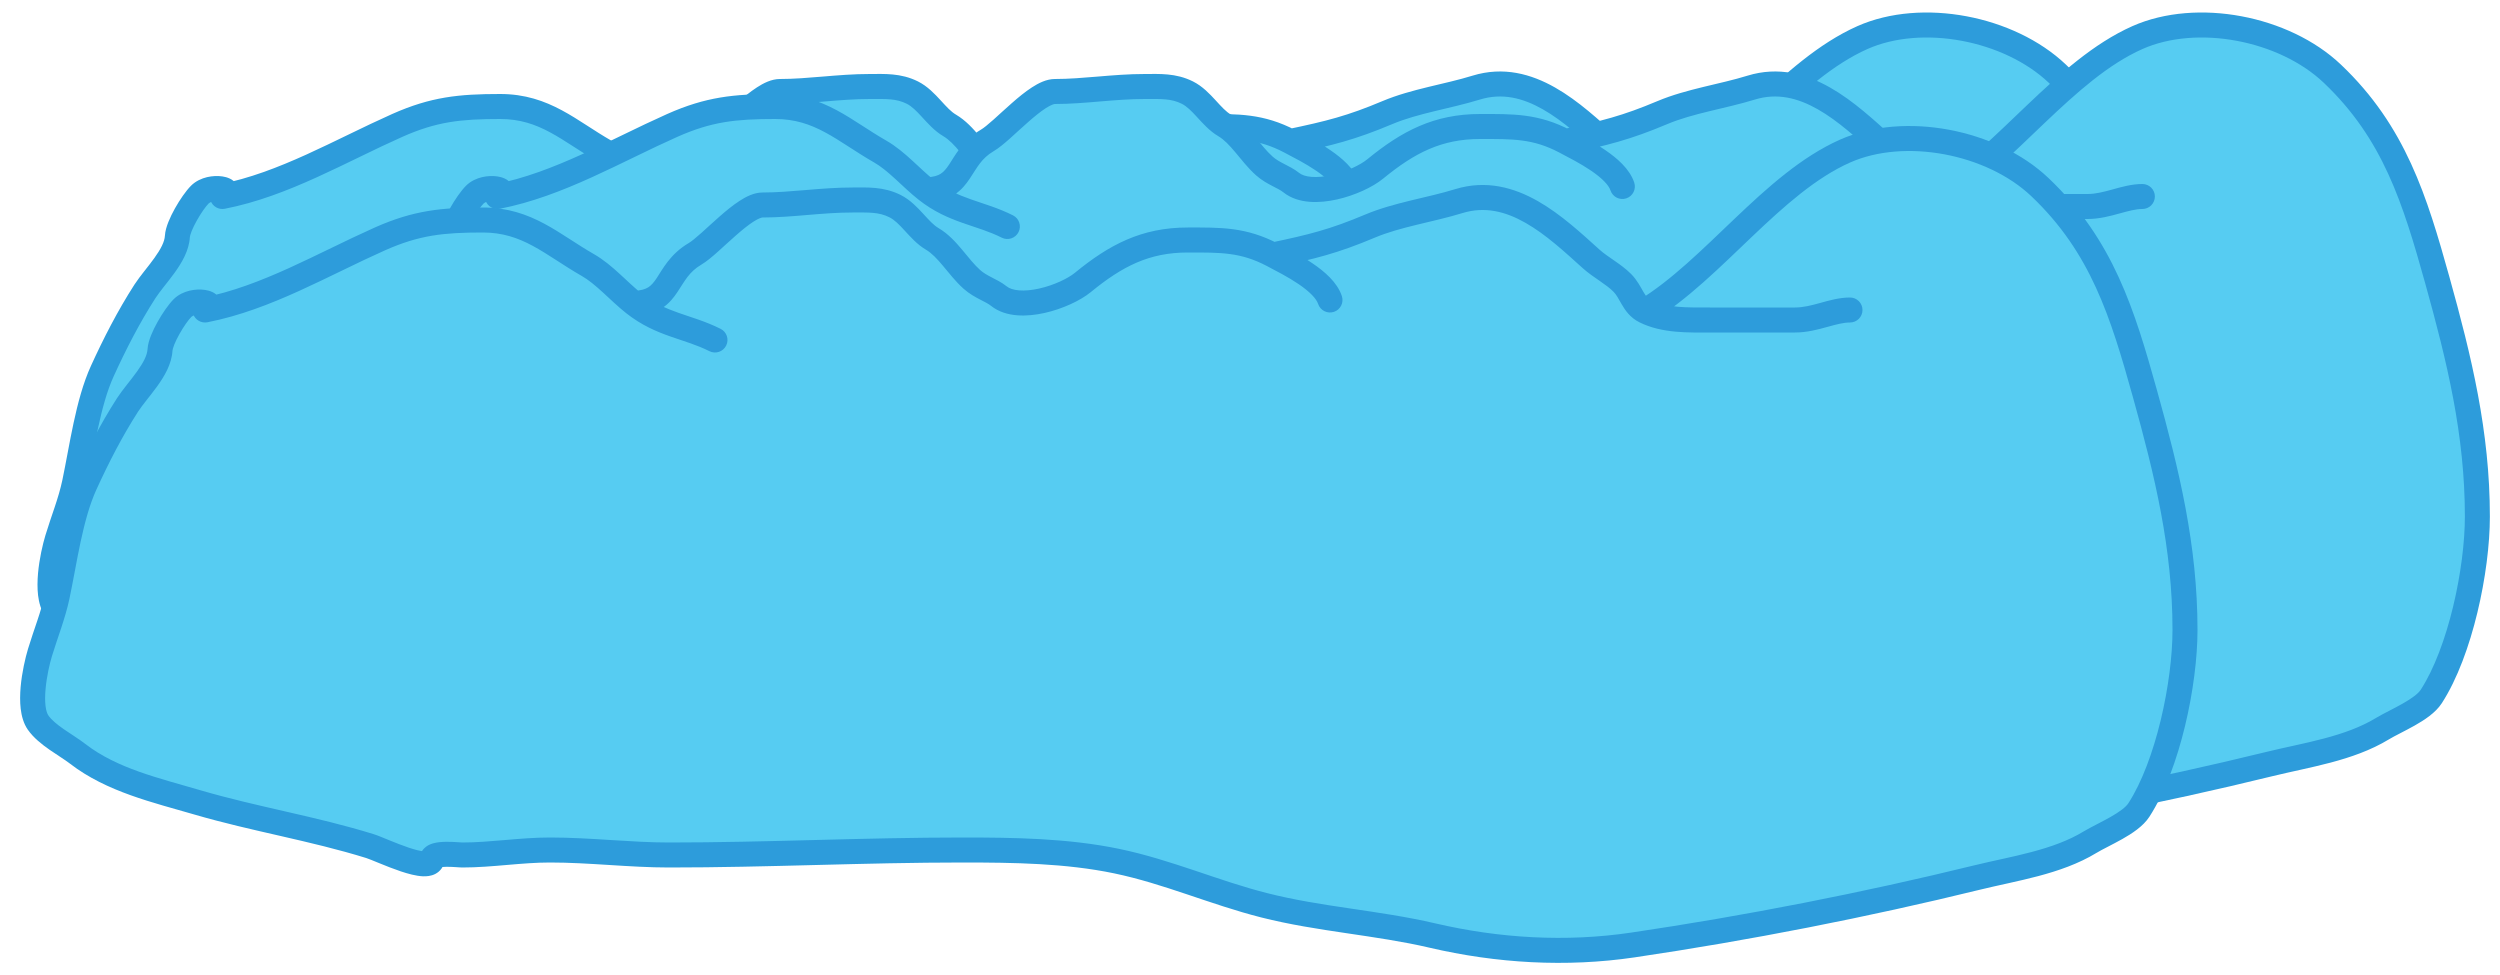 <svg width="100" height="39" viewBox="0 0 100 39" version="1.1" xmlns="http://www.w3.org/2000/svg" xmlns:xlink="http://www.w3.org/1999/xlink">
<title>Ocean&#39;s-front</title>
<desc>Created using Figma</desc>
<g id="Canvas" transform="translate(184 160)">
<g id="Ocean&#39;s-front">
<g id="Ocean-3">
<use xlink:href="#path0_fill" transform="translate(-182 -159)" fill="#56CCF2"/>
<use xlink:href="#path1_stroke" transform="translate(-182 -159)" fill="#2D9CDB"/>
</g>
<g id="Ocean-2">
<use xlink:href="#path0_fill" transform="translate(-171 -159)" fill="#56CCF2"/>
<use xlink:href="#path1_stroke" transform="translate(-171 -159)" fill="#2D9CDB"/>
</g>
<g id="Ocean-front-1">
<use xlink:href="#path0_fill" transform="translate(-182.695 -154.46)" fill="#56CCF2"/>
<use xlink:href="#path2_stroke" transform="translate(-182.695 -154.46)" fill="#2D9CDB"/>
</g>
</g>
</g>
<defs>
<path id="path0_fill" d="M 13.895 4.015C 11.605 5.033 9.355 6.38 6.895 6.86C 7.475 6.57 6.423 6.354 5.995 6.782C 5.682 7.095 5.119 8.027 5.095 8.46C 5.052 9.235 4.2 10.03 3.795 10.66C 3.145 11.671 2.592 12.749 2.095 13.838C 1.51 15.117 1.276 16.924 0.984 18.304C 0.819 19.082 0.525 19.799 0.295 20.56C 0.093 21.226 -0.212 22.741 0.217 23.36C 0.57 23.87 1.323 24.243 1.806 24.615C 3.171 25.668 4.935 26.071 6.606 26.56C 8.894 27.229 11.228 27.601 13.495 28.304C 13.959 28.448 15.916 29.422 15.984 28.815C 16.015 28.535 17.045 28.66 17.184 28.66C 18.353 28.66 19.509 28.46 20.695 28.46C 22.287 28.46 23.906 28.66 25.45 28.66C 29.375 28.66 33.279 28.46 37.206 28.46C 39.241 28.46 41.364 28.489 43.361 28.904C 45.394 29.327 47.26 30.163 49.261 30.671C 51.485 31.236 53.773 31.364 55.995 31.882C 58.613 32.493 61.338 32.654 64.006 32.26C 68.583 31.583 73.292 30.662 77.784 29.56C 79.268 29.196 80.965 28.956 82.295 28.149C 82.838 27.819 83.899 27.403 84.25 26.86C 85.416 25.058 86.095 21.79 86.095 19.66C 86.095 16.338 85.376 13.379 84.495 10.215C 83.596 6.99 82.774 4.304 80.295 1.949C 78.363 0.113 74.876 -0.554 72.495 0.504C 69.582 1.799 67.256 5.221 64.495 6.904C 64.014 6.664 63.957 6.144 63.584 5.771C 63.222 5.41 62.718 5.156 62.339 4.815C 60.927 3.544 59.172 1.851 57.05 2.504C 55.898 2.859 54.59 3.043 53.495 3.504C 52.051 4.112 51.185 4.329 49.606 4.66C 48.422 4.037 47.518 4.06 46.206 4.06C 44.513 4.06 43.329 4.677 42.006 5.76C 41.307 6.331 39.462 6.954 38.65 6.304C 38.344 6.059 37.93 5.956 37.573 5.638C 37.011 5.138 36.611 4.385 35.984 4.015C 35.437 3.694 35.082 2.998 34.495 2.704C 33.936 2.425 33.403 2.46 32.795 2.46C 31.541 2.46 30.37 2.66 29.195 2.66C 28.459 2.66 27.12 4.248 26.495 4.615C 25.255 5.345 25.569 6.555 24.05 6.593C 23.445 6.116 22.87 5.439 22.206 5.06C 20.772 4.24 19.794 3.26 18.006 3.26C 16.392 3.26 15.35 3.369 13.895 4.015Z"/>
<path id="path1_stroke" d="M 6.895 6.86L 6.671 6.413C 6.448 6.524 6.341 6.784 6.422 7.021C 6.502 7.258 6.745 7.398 6.991 7.351L 6.895 6.86ZM 13.895 4.015L 14.098 4.472L 14.098 4.472L 13.895 4.015ZM 22.206 5.06L 21.958 5.494L 22.206 5.06ZM 24.05 6.593L 23.741 6.986L 23.741 6.986L 24.05 6.593ZM 27.071 8.507C 27.318 8.631 27.619 8.53 27.742 8.283C 27.866 8.036 27.765 7.736 27.518 7.613L 27.071 8.507ZM 26.495 4.615L 26.748 5.046L 26.748 5.046L 26.495 4.615ZM 34.495 2.704L 34.718 2.257L 34.718 2.257L 34.495 2.704ZM 35.984 4.015L 36.237 3.584L 35.984 4.015ZM 37.573 5.638L 37.24 6.011L 37.24 6.011L 37.573 5.638ZM 38.65 6.304L 38.338 6.695L 38.338 6.695L 38.65 6.304ZM 42.006 5.76L 42.323 6.147L 42.323 6.147L 42.006 5.76ZM 49.606 4.66L 49.373 5.102L 49.606 4.66ZM 51.42 6.618C 51.508 6.88 51.791 7.022 52.053 6.934C 52.315 6.847 52.456 6.564 52.369 6.302L 51.42 6.618ZM 53.495 3.504L 53.689 3.965L 53.689 3.965L 53.495 3.504ZM 57.05 2.504L 57.197 2.982L 57.05 2.504ZM 62.339 4.815L 62.005 5.187L 62.005 5.187L 62.339 4.815ZM 63.584 5.771L 63.23 6.125L 63.23 6.125L 63.584 5.771ZM 64.495 6.904L 64.271 7.351L 64.271 7.351L 64.495 6.904ZM 72.695 7.36C 72.971 7.36 73.195 7.136 73.195 6.86C 73.195 6.584 72.971 6.36 72.695 6.36L 72.695 7.36ZM 72.495 0.504L 72.292 0.047L 72.292 0.047L 72.495 0.504ZM 80.295 1.949L 79.951 2.311L 79.951 2.311L 80.295 1.949ZM 84.495 10.215L 84.013 10.35L 84.495 10.215ZM 84.25 26.86L 83.831 26.588L 84.25 26.86ZM 82.295 28.149L 82.035 27.721L 82.295 28.149ZM 77.784 29.56L 77.903 30.046L 77.784 29.56ZM 64.006 32.26L 64.079 32.755L 64.006 32.26ZM 55.995 31.882L 55.881 32.369L 55.995 31.882ZM 49.261 30.671L 49.385 30.186L 49.261 30.671ZM 43.361 28.904L 43.26 29.394L 43.361 28.904ZM 15.984 28.815L 16.481 28.871L 15.984 28.815ZM 13.495 28.304L 13.347 28.782L 13.347 28.782L 13.495 28.304ZM 6.606 26.56L 6.466 27.04L 6.466 27.04L 6.606 26.56ZM 1.806 24.615L 1.501 25.011L 1.501 25.011L 1.806 24.615ZM 0.217 23.36L 0.628 23.075L 0.628 23.075L 0.217 23.36ZM 0.295 20.56L 0.773 20.705L 0.773 20.705L 0.295 20.56ZM 0.984 18.304L 0.495 18.201L 0.495 18.201L 0.984 18.304ZM 2.095 13.838L 2.55 14.046L 2.095 13.838ZM 3.795 10.66L 4.215 10.93L 3.795 10.66ZM 5.095 8.46L 4.596 8.432L 5.095 8.46ZM 6.991 7.351C 8.276 7.1 9.495 6.625 10.665 6.095C 11.25 5.83 11.829 5.548 12.399 5.272C 12.971 4.994 13.534 4.723 14.098 4.472L 13.692 3.558C 13.111 3.817 12.534 4.095 11.963 4.372C 11.39 4.649 10.823 4.925 10.252 5.184C 9.11 5.701 7.973 6.14 6.799 6.369L 6.991 7.351ZM 14.098 4.472C 15.465 3.865 16.429 3.76 18.006 3.76L 18.006 2.76C 16.354 2.76 15.235 2.873 13.692 3.558L 14.098 4.472ZM 18.006 3.76C 18.797 3.76 19.407 3.973 20.002 4.293C 20.306 4.456 20.603 4.645 20.925 4.853C 21.243 5.058 21.585 5.281 21.958 5.494L 22.454 4.626C 22.11 4.429 21.792 4.222 21.467 4.013C 21.147 3.806 20.819 3.597 20.475 3.412C 19.776 3.037 19.004 2.76 18.006 2.76L 18.006 3.76ZM 21.958 5.494C 22.239 5.654 22.514 5.886 22.813 6.159C 23.098 6.419 23.419 6.732 23.741 6.986L 24.36 6.201C 24.076 5.977 23.808 5.713 23.488 5.421C 23.182 5.141 22.837 4.845 22.454 4.626L 21.958 5.494ZM 23.741 6.986C 24.354 7.47 24.946 7.72 25.505 7.917C 26.077 8.119 26.554 8.248 27.071 8.507L 27.518 7.613C 26.927 7.317 26.333 7.149 25.837 6.974C 25.327 6.794 24.851 6.588 24.36 6.201L 23.741 6.986ZM 24.063 7.093C 24.512 7.082 24.872 6.982 25.168 6.792C 25.459 6.606 25.647 6.36 25.793 6.141C 26.095 5.69 26.253 5.338 26.748 5.046L 26.241 4.184C 25.497 4.622 25.193 5.24 24.962 5.586C 24.841 5.766 24.745 5.875 24.629 5.95C 24.519 6.02 24.348 6.086 24.038 6.093L 24.063 7.093ZM 26.748 5.046C 26.953 4.926 27.189 4.725 27.41 4.528C 27.653 4.311 27.876 4.101 28.133 3.876C 28.381 3.658 28.615 3.468 28.822 3.333C 29.048 3.187 29.165 3.16 29.195 3.16L 29.195 2.16C 28.857 2.16 28.53 2.331 28.279 2.494C 28.008 2.669 27.73 2.898 27.474 3.124C 27.226 3.341 26.95 3.598 26.744 3.782C 26.515 3.986 26.349 4.121 26.241 4.184L 26.748 5.046ZM 29.195 3.16C 29.807 3.16 30.415 3.108 31.007 3.058C 31.606 3.008 32.192 2.96 32.795 2.96L 32.795 1.96C 32.144 1.96 31.518 2.012 30.924 2.062C 30.323 2.112 29.758 2.16 29.195 2.16L 29.195 3.16ZM 32.795 2.96C 33.447 2.96 33.842 2.937 34.271 3.151L 34.718 2.257C 34.031 1.913 33.358 1.96 32.795 1.96L 32.795 2.96ZM 34.271 3.151C 34.471 3.251 34.649 3.429 34.886 3.688C 35.099 3.919 35.379 4.24 35.73 4.446L 36.237 3.584C 36.042 3.47 35.871 3.282 35.623 3.011C 35.399 2.768 35.106 2.451 34.718 2.257L 34.271 3.151ZM 35.73 4.446C 35.963 4.583 36.173 4.804 36.419 5.099C 36.648 5.371 36.923 5.729 37.24 6.011L 37.905 5.264C 37.66 5.046 37.455 4.778 37.186 4.457C 36.936 4.157 36.632 3.817 36.237 3.584L 35.73 4.446ZM 37.24 6.011C 37.469 6.215 37.711 6.344 37.901 6.443C 38.109 6.55 38.233 6.611 38.338 6.695L 38.963 5.914C 38.761 5.753 38.526 5.64 38.36 5.554C 38.178 5.46 38.034 5.378 37.905 5.264L 37.24 6.011ZM 38.338 6.695C 38.644 6.939 39.019 7.043 39.379 7.072C 39.741 7.101 40.122 7.058 40.48 6.978C 41.186 6.819 41.899 6.493 42.323 6.147L 41.689 5.373C 41.414 5.598 40.855 5.869 40.261 6.002C 39.97 6.067 39.693 6.094 39.459 6.075C 39.223 6.056 39.063 5.994 38.963 5.914L 38.338 6.695ZM 42.323 6.147C 43.594 5.106 44.669 4.56 46.206 4.56L 46.206 3.56C 44.356 3.56 43.064 4.248 41.689 5.373L 42.323 6.147ZM 46.206 4.56C 47.528 4.56 48.312 4.544 49.373 5.102L 49.839 4.217C 48.532 3.529 47.508 3.56 46.206 3.56L 46.206 4.56ZM 49.373 5.102C 49.743 5.297 50.221 5.54 50.642 5.826C 51.087 6.129 51.349 6.404 51.42 6.618L 52.369 6.302C 52.184 5.745 51.661 5.31 51.205 5C 50.726 4.673 50.187 4.401 49.839 4.217L 49.373 5.102ZM 49.708 5.149C 51.304 4.815 52.204 4.59 53.689 3.965L 53.301 3.043C 51.898 3.634 51.067 3.843 49.504 4.17L 49.708 5.149ZM 53.689 3.965C 54.197 3.751 54.765 3.597 55.37 3.45C 55.962 3.306 56.602 3.165 57.197 2.982L 56.903 2.026C 56.346 2.198 55.757 2.327 55.133 2.478C 54.522 2.627 53.888 2.796 53.301 3.043L 53.689 3.965ZM 57.197 2.982C 58.083 2.71 58.907 2.914 59.714 3.373C 60.536 3.841 61.283 4.537 62.005 5.187L 62.674 4.444C 61.983 3.822 61.146 3.037 60.208 2.504C 59.254 1.961 58.139 1.646 56.903 2.026L 57.197 2.982ZM 62.005 5.187C 62.224 5.384 62.476 5.553 62.684 5.697C 62.904 5.849 63.086 5.98 63.23 6.125L 63.937 5.417C 63.721 5.201 63.469 5.024 63.252 4.874C 63.023 4.716 62.834 4.588 62.674 4.444L 62.005 5.187ZM 63.23 6.125C 63.358 6.252 63.421 6.389 63.568 6.64C 63.701 6.868 63.897 7.164 64.271 7.351L 64.719 6.457C 64.612 6.404 64.539 6.32 64.431 6.135C 64.335 5.973 64.183 5.663 63.937 5.417L 63.23 6.125ZM 64.271 7.351C 65.182 7.807 66.275 7.76 67.095 7.76L 67.095 6.76C 66.178 6.76 65.369 6.782 64.719 6.457L 64.271 7.351ZM 67.095 7.76L 70.495 7.76L 70.495 6.76L 67.095 6.76L 67.095 7.76ZM 70.495 7.76C 70.975 7.76 71.412 7.641 71.769 7.542C 72.151 7.437 72.428 7.36 72.695 7.36L 72.695 6.36C 72.265 6.36 71.846 6.483 71.503 6.578C 71.137 6.679 70.822 6.76 70.495 6.76L 70.495 7.76ZM 64.755 7.331C 66.193 6.454 67.512 5.129 68.782 3.921C 70.079 2.688 71.331 1.569 72.698 0.961L 72.292 0.047C 70.746 0.735 69.378 1.974 68.093 3.196C 66.782 4.443 65.558 5.671 64.234 6.477L 64.755 7.331ZM 72.698 0.961C 73.776 0.482 75.136 0.383 76.471 0.633C 77.806 0.882 79.067 1.472 79.951 2.311L 80.639 1.586C 79.591 0.59 78.142 -0.072 76.655 -0.35C 75.169 -0.628 73.595 -0.532 72.292 0.047L 72.698 0.961ZM 79.951 2.311C 82.32 4.562 83.114 7.122 84.013 10.35L 84.977 10.081C 84.078 6.858 83.229 4.046 80.639 1.586L 79.951 2.311ZM 84.013 10.35C 84.893 13.507 85.595 16.411 85.595 19.66L 86.595 19.66C 86.595 16.266 85.86 13.251 84.977 10.081L 84.013 10.35ZM 85.595 19.66C 85.595 20.679 85.432 21.989 85.124 23.266C 84.815 24.548 84.37 25.754 83.831 26.588L 84.67 27.131C 85.297 26.163 85.774 24.835 86.096 23.5C 86.419 22.16 86.595 20.771 86.595 19.66L 85.595 19.66ZM 83.831 26.588C 83.729 26.745 83.479 26.934 83.098 27.149C 82.92 27.25 82.734 27.345 82.55 27.441C 82.372 27.533 82.188 27.629 82.035 27.721L 82.554 28.576C 82.673 28.504 82.825 28.424 83.01 28.329C 83.188 28.236 83.392 28.132 83.59 28.02C 83.964 27.808 84.421 27.517 84.67 27.131L 83.831 26.588ZM 82.035 27.721C 81.429 28.089 80.725 28.336 79.968 28.538C 79.182 28.747 78.458 28.88 77.665 29.074L 77.903 30.046C 78.594 29.876 79.459 29.708 80.225 29.504C 81.021 29.292 81.83 29.016 82.554 28.576L 82.035 27.721ZM 77.665 29.074C 73.188 30.172 68.494 31.091 63.933 31.765L 64.079 32.755C 68.671 32.076 73.396 31.151 77.903 30.046L 77.665 29.074ZM 63.933 31.765C 61.333 32.15 58.672 31.993 56.108 31.395L 55.881 32.369C 58.555 32.993 61.343 33.159 64.079 32.755L 63.933 31.765ZM 56.108 31.395C 54.973 31.13 53.824 30.966 52.702 30.799C 51.573 30.632 50.469 30.462 49.385 30.186L 49.138 31.156C 50.278 31.445 51.429 31.621 52.555 31.788C 53.689 31.957 54.794 32.115 55.881 32.369L 56.108 31.395ZM 49.385 30.186C 48.406 29.938 47.461 29.61 46.482 29.281C 45.51 28.956 44.511 28.633 43.463 28.415L 43.26 29.394C 44.244 29.599 45.194 29.904 46.164 30.23C 47.126 30.552 48.115 30.896 49.138 31.156L 49.385 30.186ZM 43.463 28.415C 41.409 27.988 39.238 27.96 37.206 27.96L 37.206 28.96C 39.244 28.96 41.319 28.99 43.26 29.394L 43.463 28.415ZM 37.206 27.96C 35.235 27.96 33.271 28.01 31.314 28.06C 29.356 28.11 27.405 28.16 25.45 28.16L 25.45 29.16C 27.42 29.16 29.383 29.11 31.34 29.06C 33.298 29.01 35.25 28.96 37.206 28.96L 37.206 27.96ZM 25.45 28.16C 24.697 28.16 23.922 28.111 23.122 28.061C 22.328 28.011 21.509 27.96 20.695 27.96L 20.695 28.96C 21.473 28.96 22.26 29.009 23.059 29.059C 23.853 29.109 24.66 29.16 25.45 29.16L 25.45 28.16ZM 20.695 27.96C 20.077 27.96 19.471 28.012 18.89 28.062C 18.303 28.112 17.743 28.16 17.184 28.16L 17.184 29.16C 17.793 29.16 18.396 29.108 18.976 29.058C 19.563 29.008 20.127 28.96 20.695 28.96L 20.695 27.96ZM 17.184 28.16C 17.188 28.16 17.177 28.16 17.128 28.156C 17.089 28.154 17.034 28.149 16.974 28.146C 16.852 28.138 16.695 28.13 16.537 28.132C 16.386 28.134 16.2 28.145 16.035 28.19C 15.953 28.212 15.842 28.251 15.739 28.327C 15.628 28.411 15.51 28.554 15.487 28.76L 16.481 28.871C 16.465 29.007 16.387 29.092 16.338 29.129C 16.298 29.159 16.273 29.161 16.295 29.155C 16.336 29.144 16.422 29.134 16.55 29.132C 16.671 29.131 16.799 29.137 16.911 29.144C 16.967 29.147 17.015 29.151 17.059 29.154C 17.093 29.156 17.145 29.16 17.184 29.16L 17.184 28.16ZM 15.487 28.76C 15.497 28.668 15.562 28.573 15.649 28.529C 15.7 28.502 15.718 28.515 15.652 28.512C 15.527 28.507 15.319 28.458 15.047 28.367C 14.786 28.28 14.509 28.169 14.259 28.067C 14.028 27.973 13.787 27.871 13.643 27.827L 13.347 28.782C 13.435 28.809 13.613 28.884 13.881 28.993C 14.131 29.096 14.435 29.217 14.73 29.316C 15.013 29.41 15.336 29.5 15.611 29.512C 15.746 29.517 15.931 29.507 16.104 29.419C 16.313 29.312 16.453 29.115 16.481 28.871L 15.487 28.76ZM 13.643 27.827C 12.489 27.469 11.322 27.196 10.17 26.932C 9.013 26.666 7.873 26.409 6.746 26.08L 6.466 27.04C 7.627 27.379 8.798 27.643 9.947 27.906C 11.101 28.171 12.233 28.436 13.347 28.782L 13.643 27.827ZM 6.746 26.08C 5.024 25.576 3.382 25.2 2.111 24.22L 1.501 25.011C 2.96 26.137 4.845 26.566 6.466 27.04L 6.746 26.08ZM 2.111 24.22C 1.862 24.027 1.496 23.801 1.248 23.629C 0.962 23.43 0.75 23.252 0.628 23.075L -0.194 23.645C 0.037 23.978 0.378 24.241 0.677 24.45C 1.014 24.684 1.266 24.831 1.501 25.011L 2.111 24.22ZM 0.628 23.075C 0.587 23.015 0.54 22.896 0.516 22.695C 0.493 22.502 0.495 22.27 0.518 22.021C 0.562 21.523 0.68 21.012 0.773 20.705L -0.184 20.415C -0.292 20.773 -0.427 21.353 -0.479 21.933C -0.504 22.224 -0.511 22.529 -0.477 22.814C -0.443 23.093 -0.367 23.395 -0.194 23.645L 0.628 23.075ZM 0.773 20.705C 0.984 20.008 1.303 19.209 1.473 18.408L 0.495 18.201C 0.335 18.955 0.066 19.59 -0.184 20.415L 0.773 20.705ZM 1.473 18.408C 1.547 18.056 1.618 17.678 1.69 17.297C 1.762 16.913 1.836 16.523 1.918 16.138C 2.085 15.363 2.28 14.634 2.55 14.046L 1.64 13.63C 1.324 14.32 1.111 15.135 0.941 15.928C 0.855 16.327 0.779 16.729 0.707 17.112C 0.634 17.497 0.566 17.863 0.495 18.201L 1.473 18.408ZM 2.55 14.046C 3.041 12.97 3.583 11.914 4.215 10.93L 3.374 10.389C 2.707 11.427 2.143 12.529 1.64 13.63L 2.55 14.046ZM 4.215 10.93C 4.302 10.795 4.418 10.645 4.556 10.468C 4.69 10.298 4.844 10.104 4.987 9.906C 5.261 9.525 5.564 9.03 5.594 8.488L 4.596 8.432C 4.583 8.664 4.439 8.955 4.174 9.322C 4.048 9.499 3.911 9.67 3.769 9.851C 3.633 10.025 3.49 10.21 3.374 10.389L 4.215 10.93ZM 5.594 8.488C 5.596 8.461 5.611 8.381 5.666 8.244C 5.717 8.117 5.789 7.97 5.873 7.821C 6.046 7.511 6.239 7.245 6.348 7.136L 5.641 6.429C 5.438 6.632 5.192 6.989 5 7.332C 4.901 7.508 4.808 7.696 4.737 7.874C 4.67 8.043 4.606 8.243 4.596 8.432L 5.594 8.488ZM 6.348 7.136C 6.37 7.114 6.422 7.081 6.513 7.059C 6.602 7.038 6.691 7.038 6.749 7.046C 6.778 7.051 6.781 7.055 6.765 7.047C 6.763 7.046 6.661 7.002 6.601 6.865C 6.52 6.679 6.593 6.516 6.648 6.446C 6.689 6.394 6.717 6.39 6.671 6.413L 7.118 7.307C 7.218 7.257 7.34 7.182 7.433 7.066C 7.54 6.93 7.622 6.705 7.517 6.465C 7.434 6.274 7.275 6.182 7.191 6.143C 7.093 6.096 6.99 6.071 6.897 6.057C 6.711 6.029 6.493 6.037 6.282 6.086C 6.074 6.136 5.833 6.237 5.641 6.429L 6.348 7.136Z"/>
<path id="path2_stroke" d="M 6.895 6.86L 6.671 6.413C 6.448 6.524 6.341 6.784 6.422 7.021C 6.502 7.258 6.745 7.398 6.991 7.351L 6.895 6.86ZM 13.895 4.015L 13.692 3.558L 13.692 3.558L 13.895 4.015ZM 22.206 5.06L 21.958 5.494L 22.206 5.06ZM 24.05 6.593L 23.741 6.986L 24.05 6.593ZM 27.071 8.507C 27.318 8.631 27.619 8.53 27.742 8.283C 27.866 8.036 27.765 7.736 27.518 7.613L 27.071 8.507ZM 26.495 4.615L 26.241 4.184L 26.241 4.184L 26.495 4.615ZM 34.495 2.704L 34.271 3.151L 34.495 2.704ZM 35.984 4.015L 36.237 3.584L 35.984 4.015ZM 37.573 5.638L 37.24 6.011L 37.24 6.011L 37.573 5.638ZM 38.65 6.304L 38.963 5.914L 38.65 6.304ZM 42.006 5.76L 41.689 5.373L 42.006 5.76ZM 51.42 6.618C 51.508 6.88 51.791 7.022 52.053 6.934C 52.315 6.847 52.456 6.564 52.369 6.302L 51.42 6.618ZM 53.495 3.504L 53.689 3.965L 53.495 3.504ZM 57.05 2.504L 56.903 2.026L 57.05 2.504ZM 62.339 4.815L 62.005 5.187L 62.005 5.187L 62.339 4.815ZM 63.584 5.771L 63.937 5.417L 63.584 5.771ZM 72.695 7.36C 72.971 7.36 73.195 7.136 73.195 6.86C 73.195 6.584 72.971 6.36 72.695 6.36L 72.695 7.36ZM 72.495 0.504L 72.292 0.047L 72.292 0.047L 72.495 0.504ZM 80.295 1.949L 79.951 2.311L 79.951 2.311L 80.295 1.949ZM 84.495 10.215L 84.013 10.35L 84.495 10.215ZM 84.25 26.86L 83.831 26.588L 84.25 26.86ZM 82.295 28.149L 82.035 27.721L 82.295 28.149ZM 77.784 29.56L 77.903 30.046L 77.784 29.56ZM 64.006 32.26L 64.079 32.755L 64.006 32.26ZM 55.995 31.882L 55.881 32.369L 55.995 31.882ZM 49.261 30.671L 49.385 30.186L 49.261 30.671ZM 43.361 28.904L 43.26 29.394L 43.361 28.904ZM 15.984 28.815L 16.481 28.871L 15.984 28.815ZM 13.495 28.304L 13.347 28.782L 13.347 28.782L 13.495 28.304ZM 6.606 26.56L 6.466 27.04L 6.466 27.04L 6.606 26.56ZM 1.806 24.615L 1.501 25.011L 1.501 25.011L 1.806 24.615ZM 0.217 23.36L 0.628 23.075L 0.628 23.075L 0.217 23.36ZM 0.295 20.56L 0.773 20.705L 0.773 20.705L 0.295 20.56ZM 0.984 18.304L 0.495 18.201L 0.495 18.201L 0.984 18.304ZM 2.095 13.838L 2.55 14.046L 2.095 13.838ZM 3.795 10.66L 4.215 10.93L 3.795 10.66ZM 5.095 8.46L 4.596 8.432L 5.095 8.46ZM 6.991 7.351C 8.276 7.1 9.495 6.625 10.665 6.095C 11.25 5.83 11.829 5.548 12.399 5.272C 12.971 4.994 13.534 4.723 14.098 4.472L 13.692 3.558C 13.111 3.817 12.534 4.095 11.963 4.372C 11.39 4.649 10.823 4.925 10.252 5.184C 9.11 5.701 7.973 6.14 6.799 6.369L 6.991 7.351ZM 14.098 4.472C 15.465 3.865 16.429 3.76 18.006 3.76L 18.006 2.76C 16.354 2.76 15.235 2.873 13.692 3.558L 14.098 4.472ZM 18.006 3.76C 18.797 3.76 19.407 3.973 20.002 4.293C 20.306 4.456 20.603 4.645 20.925 4.853C 21.243 5.058 21.585 5.281 21.958 5.494L 22.454 4.626C 22.11 4.429 21.792 4.222 21.467 4.013C 21.147 3.806 20.819 3.597 20.475 3.412C 19.776 3.037 19.004 2.76 18.006 2.76L 18.006 3.76ZM 21.958 5.494C 22.239 5.654 22.514 5.886 22.813 6.159C 23.098 6.419 23.419 6.732 23.741 6.986L 24.36 6.201C 24.076 5.977 23.808 5.713 23.488 5.421C 23.182 5.141 22.837 4.845 22.454 4.626L 21.958 5.494ZM 23.741 6.986C 24.354 7.47 24.946 7.72 25.505 7.917C 26.077 8.119 26.554 8.248 27.071 8.507L 27.518 7.613C 26.927 7.317 26.333 7.149 25.837 6.974C 25.327 6.794 24.851 6.588 24.36 6.201L 23.741 6.986ZM 24.063 7.093C 24.512 7.082 24.872 6.982 25.168 6.792C 25.459 6.606 25.647 6.36 25.793 6.141C 26.095 5.69 26.253 5.338 26.748 5.046L 26.241 4.184C 25.497 4.622 25.193 5.24 24.962 5.586C 24.841 5.766 24.745 5.875 24.629 5.95C 24.519 6.02 24.348 6.086 24.038 6.093L 24.063 7.093ZM 26.748 5.046C 26.953 4.926 27.189 4.725 27.41 4.528C 27.653 4.311 27.876 4.101 28.133 3.876C 28.381 3.658 28.615 3.468 28.822 3.333C 29.048 3.187 29.165 3.16 29.195 3.16L 29.195 2.16C 28.857 2.16 28.53 2.331 28.279 2.494C 28.008 2.669 27.73 2.898 27.474 3.124C 27.226 3.341 26.95 3.598 26.744 3.782C 26.515 3.986 26.349 4.121 26.241 4.184L 26.748 5.046ZM 29.195 3.16C 29.807 3.16 30.415 3.108 31.007 3.058C 31.606 3.008 32.192 2.96 32.795 2.96L 32.795 1.96C 32.144 1.96 31.518 2.012 30.924 2.062C 30.323 2.112 29.758 2.16 29.195 2.16L 29.195 3.16ZM 32.795 2.96C 33.447 2.96 33.842 2.937 34.271 3.151L 34.718 2.257C 34.031 1.913 33.358 1.96 32.795 1.96L 32.795 2.96ZM 34.271 3.151C 34.471 3.251 34.649 3.429 34.886 3.688C 35.099 3.919 35.379 4.24 35.73 4.446L 36.237 3.584C 36.042 3.47 35.871 3.282 35.623 3.011C 35.399 2.768 35.106 2.451 34.718 2.257L 34.271 3.151ZM 35.73 4.446C 35.963 4.583 36.173 4.804 36.419 5.099C 36.648 5.371 36.923 5.729 37.24 6.011L 37.905 5.264C 37.66 5.046 37.455 4.778 37.186 4.457C 36.936 4.157 36.632 3.817 36.237 3.584L 35.73 4.446ZM 37.24 6.011C 37.469 6.215 37.711 6.344 37.901 6.443C 38.109 6.55 38.233 6.611 38.338 6.695L 38.963 5.914C 38.761 5.753 38.526 5.64 38.36 5.554C 38.178 5.46 38.034 5.378 37.905 5.264L 37.24 6.011ZM 38.338 6.695C 38.644 6.939 39.019 7.043 39.379 7.072C 39.741 7.101 40.122 7.058 40.48 6.978C 41.186 6.819 41.899 6.493 42.323 6.147L 41.689 5.373C 41.414 5.598 40.855 5.869 40.261 6.002C 39.97 6.067 39.693 6.094 39.459 6.075C 39.223 6.056 39.063 5.994 38.963 5.914L 38.338 6.695ZM 42.323 6.147C 43.594 5.106 44.669 4.56 46.206 4.56L 46.206 3.56C 44.356 3.56 43.064 4.248 41.689 5.373L 42.323 6.147ZM 46.206 4.56C 47.528 4.56 48.312 4.544 49.373 5.102L 49.839 4.217C 48.532 3.529 47.508 3.56 46.206 3.56L 46.206 4.56ZM 49.373 5.102C 49.743 5.297 50.221 5.54 50.642 5.826C 51.087 6.129 51.349 6.404 51.42 6.618L 52.369 6.302C 52.184 5.745 51.661 5.31 51.205 5C 50.726 4.673 50.187 4.401 49.839 4.217L 49.373 5.102ZM 49.708 5.149C 51.304 4.815 52.204 4.59 53.689 3.965L 53.301 3.043C 51.898 3.634 51.067 3.843 49.504 4.17L 49.708 5.149ZM 53.689 3.965C 54.197 3.751 54.765 3.597 55.37 3.45C 55.962 3.306 56.602 3.165 57.197 2.982L 56.903 2.026C 56.346 2.198 55.757 2.327 55.133 2.478C 54.522 2.627 53.888 2.796 53.301 3.043L 53.689 3.965ZM 57.197 2.982C 58.083 2.71 58.907 2.914 59.714 3.373C 60.536 3.841 61.283 4.537 62.005 5.187L 62.674 4.444C 61.983 3.822 61.146 3.037 60.208 2.504C 59.254 1.961 58.139 1.646 56.903 2.026L 57.197 2.982ZM 62.005 5.187C 62.224 5.384 62.476 5.553 62.684 5.697C 62.904 5.849 63.086 5.98 63.23 6.125L 63.937 5.417C 63.721 5.201 63.469 5.024 63.252 4.874C 63.023 4.716 62.834 4.588 62.674 4.444L 62.005 5.187ZM 63.23 6.125C 63.358 6.252 63.421 6.389 63.568 6.64C 63.701 6.868 63.897 7.164 64.271 7.351L 64.719 6.457C 64.612 6.404 64.539 6.32 64.431 6.135C 64.335 5.973 64.183 5.663 63.937 5.417L 63.23 6.125ZM 64.271 7.351C 65.182 7.807 66.275 7.76 67.095 7.76L 67.095 6.76C 66.178 6.76 65.369 6.782 64.719 6.457L 64.271 7.351ZM 67.095 7.76L 70.495 7.76L 70.495 6.76L 67.095 6.76L 67.095 7.76ZM 70.495 7.76C 70.975 7.76 71.412 7.641 71.769 7.542C 72.151 7.437 72.428 7.36 72.695 7.36L 72.695 6.36C 72.265 6.36 71.846 6.483 71.503 6.578C 71.137 6.679 70.822 6.76 70.495 6.76L 70.495 7.76ZM 64.755 7.331C 66.193 6.454 67.512 5.129 68.782 3.921C 70.079 2.688 71.331 1.569 72.698 0.961L 72.292 0.047C 70.746 0.735 69.378 1.974 68.093 3.196C 66.782 4.443 65.558 5.671 64.234 6.477L 64.755 7.331ZM 72.698 0.961C 73.776 0.482 75.136 0.383 76.471 0.633C 77.806 0.882 79.067 1.472 79.951 2.311L 80.639 1.586C 79.591 0.59 78.142 -0.072 76.655 -0.35C 75.169 -0.628 73.595 -0.532 72.292 0.047L 72.698 0.961ZM 79.951 2.311C 82.32 4.562 83.114 7.122 84.013 10.35L 84.977 10.081C 84.078 6.858 83.229 4.046 80.639 1.586L 79.951 2.311ZM 84.013 10.35C 84.893 13.507 85.595 16.411 85.595 19.66L 86.595 19.66C 86.595 16.266 85.86 13.251 84.977 10.081L 84.013 10.35ZM 85.595 19.66C 85.595 20.679 85.432 21.989 85.124 23.266C 84.815 24.548 84.37 25.754 83.831 26.588L 84.67 27.131C 85.297 26.163 85.774 24.835 86.096 23.5C 86.419 22.16 86.595 20.771 86.595 19.66L 85.595 19.66ZM 83.831 26.588C 83.729 26.745 83.479 26.934 83.098 27.149C 82.92 27.25 82.734 27.345 82.55 27.441C 82.372 27.533 82.188 27.629 82.035 27.721L 82.554 28.576C 82.673 28.504 82.825 28.424 83.01 28.329C 83.188 28.236 83.392 28.132 83.59 28.02C 83.964 27.808 84.421 27.517 84.67 27.131L 83.831 26.588ZM 82.035 27.721C 81.429 28.089 80.725 28.336 79.968 28.538C 79.182 28.747 78.458 28.88 77.665 29.074L 77.903 30.046C 78.594 29.876 79.459 29.708 80.225 29.504C 81.021 29.292 81.83 29.016 82.554 28.576L 82.035 27.721ZM 77.665 29.074C 73.188 30.172 68.494 31.091 63.933 31.765L 64.079 32.755C 68.671 32.076 73.396 31.151 77.903 30.046L 77.665 29.074ZM 63.933 31.765C 61.333 32.15 58.672 31.993 56.108 31.395L 55.881 32.369C 58.555 32.993 61.343 33.159 64.079 32.755L 63.933 31.765ZM 56.108 31.395C 54.973 31.13 53.824 30.966 52.702 30.799C 51.573 30.632 50.469 30.462 49.385 30.186L 49.138 31.156C 50.278 31.445 51.429 31.621 52.555 31.788C 53.689 31.957 54.794 32.115 55.881 32.369L 56.108 31.395ZM 49.385 30.186C 48.406 29.938 47.461 29.61 46.482 29.281C 45.51 28.956 44.511 28.633 43.463 28.415L 43.26 29.394C 44.244 29.599 45.194 29.904 46.164 30.23C 47.126 30.552 48.115 30.896 49.138 31.156L 49.385 30.186ZM 43.463 28.415C 41.409 27.988 39.238 27.96 37.206 27.96L 37.206 28.96C 39.244 28.96 41.319 28.99 43.26 29.394L 43.463 28.415ZM 37.206 27.96C 35.235 27.96 33.271 28.01 31.314 28.06C 29.356 28.11 27.405 28.16 25.45 28.16L 25.45 29.16C 27.42 29.16 29.383 29.11 31.34 29.06C 33.298 29.01 35.25 28.96 37.206 28.96L 37.206 27.96ZM 25.45 28.16C 24.697 28.16 23.922 28.111 23.122 28.061C 22.328 28.011 21.509 27.96 20.695 27.96L 20.695 28.96C 21.473 28.96 22.26 29.009 23.059 29.059C 23.853 29.109 24.66 29.16 25.45 29.16L 25.45 28.16ZM 20.695 27.96C 20.077 27.96 19.471 28.012 18.89 28.062C 18.303 28.112 17.743 28.16 17.184 28.16L 17.184 29.16C 17.793 29.16 18.396 29.108 18.976 29.058C 19.563 29.008 20.127 28.96 20.695 28.96L 20.695 27.96ZM 17.184 28.16C 17.188 28.16 17.177 28.16 17.128 28.156C 17.089 28.154 17.034 28.149 16.974 28.146C 16.852 28.138 16.695 28.13 16.537 28.132C 16.386 28.134 16.2 28.145 16.035 28.19C 15.953 28.212 15.842 28.251 15.739 28.327C 15.628 28.411 15.51 28.554 15.487 28.76L 16.481 28.871C 16.465 29.007 16.387 29.092 16.338 29.129C 16.298 29.159 16.273 29.161 16.295 29.155C 16.336 29.144 16.422 29.134 16.55 29.132C 16.671 29.131 16.799 29.137 16.911 29.144C 16.967 29.147 17.015 29.151 17.059 29.154C 17.093 29.156 17.145 29.16 17.184 29.16L 17.184 28.16ZM 15.487 28.76C 15.497 28.668 15.562 28.573 15.649 28.529C 15.7 28.502 15.718 28.515 15.652 28.512C 15.527 28.507 15.319 28.458 15.047 28.367C 14.786 28.28 14.509 28.169 14.259 28.067C 14.028 27.973 13.787 27.871 13.643 27.827L 13.347 28.782C 13.435 28.809 13.613 28.884 13.881 28.993C 14.131 29.096 14.435 29.217 14.73 29.316C 15.013 29.41 15.336 29.5 15.611 29.512C 15.746 29.517 15.931 29.507 16.104 29.419C 16.313 29.312 16.453 29.115 16.481 28.871L 15.487 28.76ZM 13.643 27.827C 12.489 27.469 11.322 27.196 10.17 26.932C 9.013 26.666 7.873 26.409 6.746 26.08L 6.466 27.04C 7.627 27.379 8.798 27.643 9.947 27.906C 11.101 28.171 12.233 28.436 13.347 28.782L 13.643 27.827ZM 6.746 26.08C 5.024 25.576 3.382 25.2 2.111 24.22L 1.501 25.011C 2.96 26.137 4.845 26.566 6.466 27.04L 6.746 26.08ZM 2.111 24.22C 1.862 24.027 1.496 23.801 1.248 23.629C 0.962 23.43 0.75 23.252 0.628 23.075L -0.194 23.645C 0.037 23.978 0.378 24.241 0.677 24.45C 1.014 24.684 1.266 24.831 1.501 25.011L 2.111 24.22ZM 0.628 23.075C 0.587 23.015 0.54 22.896 0.516 22.695C 0.493 22.502 0.495 22.27 0.518 22.021C 0.562 21.523 0.68 21.012 0.773 20.705L -0.184 20.415C -0.292 20.773 -0.427 21.353 -0.479 21.933C -0.504 22.224 -0.511 22.529 -0.477 22.814C -0.443 23.093 -0.367 23.395 -0.194 23.645L 0.628 23.075ZM 0.773 20.705C 0.984 20.008 1.303 19.209 1.473 18.408L 0.495 18.201C 0.335 18.955 0.066 19.59 -0.184 20.415L 0.773 20.705ZM 1.473 18.408C 1.547 18.056 1.618 17.678 1.69 17.297C 1.762 16.913 1.836 16.523 1.918 16.138C 2.085 15.363 2.28 14.634 2.55 14.046L 1.64 13.63C 1.324 14.32 1.111 15.135 0.941 15.928C 0.855 16.327 0.779 16.729 0.707 17.112C 0.634 17.497 0.566 17.863 0.495 18.201L 1.473 18.408ZM 2.55 14.046C 3.041 12.97 3.583 11.914 4.215 10.93L 3.374 10.389C 2.707 11.427 2.143 12.529 1.64 13.63L 2.55 14.046ZM 4.215 10.93C 4.302 10.795 4.418 10.645 4.556 10.468C 4.69 10.298 4.844 10.104 4.987 9.906C 5.261 9.525 5.564 9.03 5.594 8.488L 4.596 8.432C 4.583 8.664 4.439 8.955 4.174 9.322C 4.048 9.499 3.911 9.67 3.769 9.851C 3.633 10.025 3.49 10.21 3.374 10.389L 4.215 10.93ZM 5.594 8.488C 5.596 8.461 5.611 8.381 5.666 8.244C 5.717 8.117 5.789 7.97 5.873 7.821C 6.046 7.511 6.239 7.245 6.348 7.136L 5.641 6.429C 5.438 6.632 5.192 6.989 5 7.332C 4.901 7.508 4.808 7.696 4.737 7.874C 4.67 8.043 4.606 8.243 4.596 8.432L 5.594 8.488ZM 6.348 7.136C 6.37 7.114 6.422 7.081 6.513 7.059C 6.602 7.038 6.691 7.038 6.749 7.046C 6.778 7.051 6.781 7.055 6.765 7.047C 6.763 7.046 6.661 7.002 6.601 6.865C 6.52 6.679 6.593 6.516 6.648 6.446C 6.689 6.394 6.717 6.39 6.671 6.413L 7.118 7.307C 7.218 7.257 7.34 7.182 7.433 7.066C 7.54 6.93 7.622 6.705 7.517 6.465C 7.434 6.274 7.275 6.182 7.191 6.143C 7.093 6.096 6.99 6.071 6.897 6.057C 6.711 6.029 6.493 6.037 6.282 6.086C 6.074 6.136 5.833 6.237 5.641 6.429L 6.348 7.136Z"/>
</defs>
</svg>
